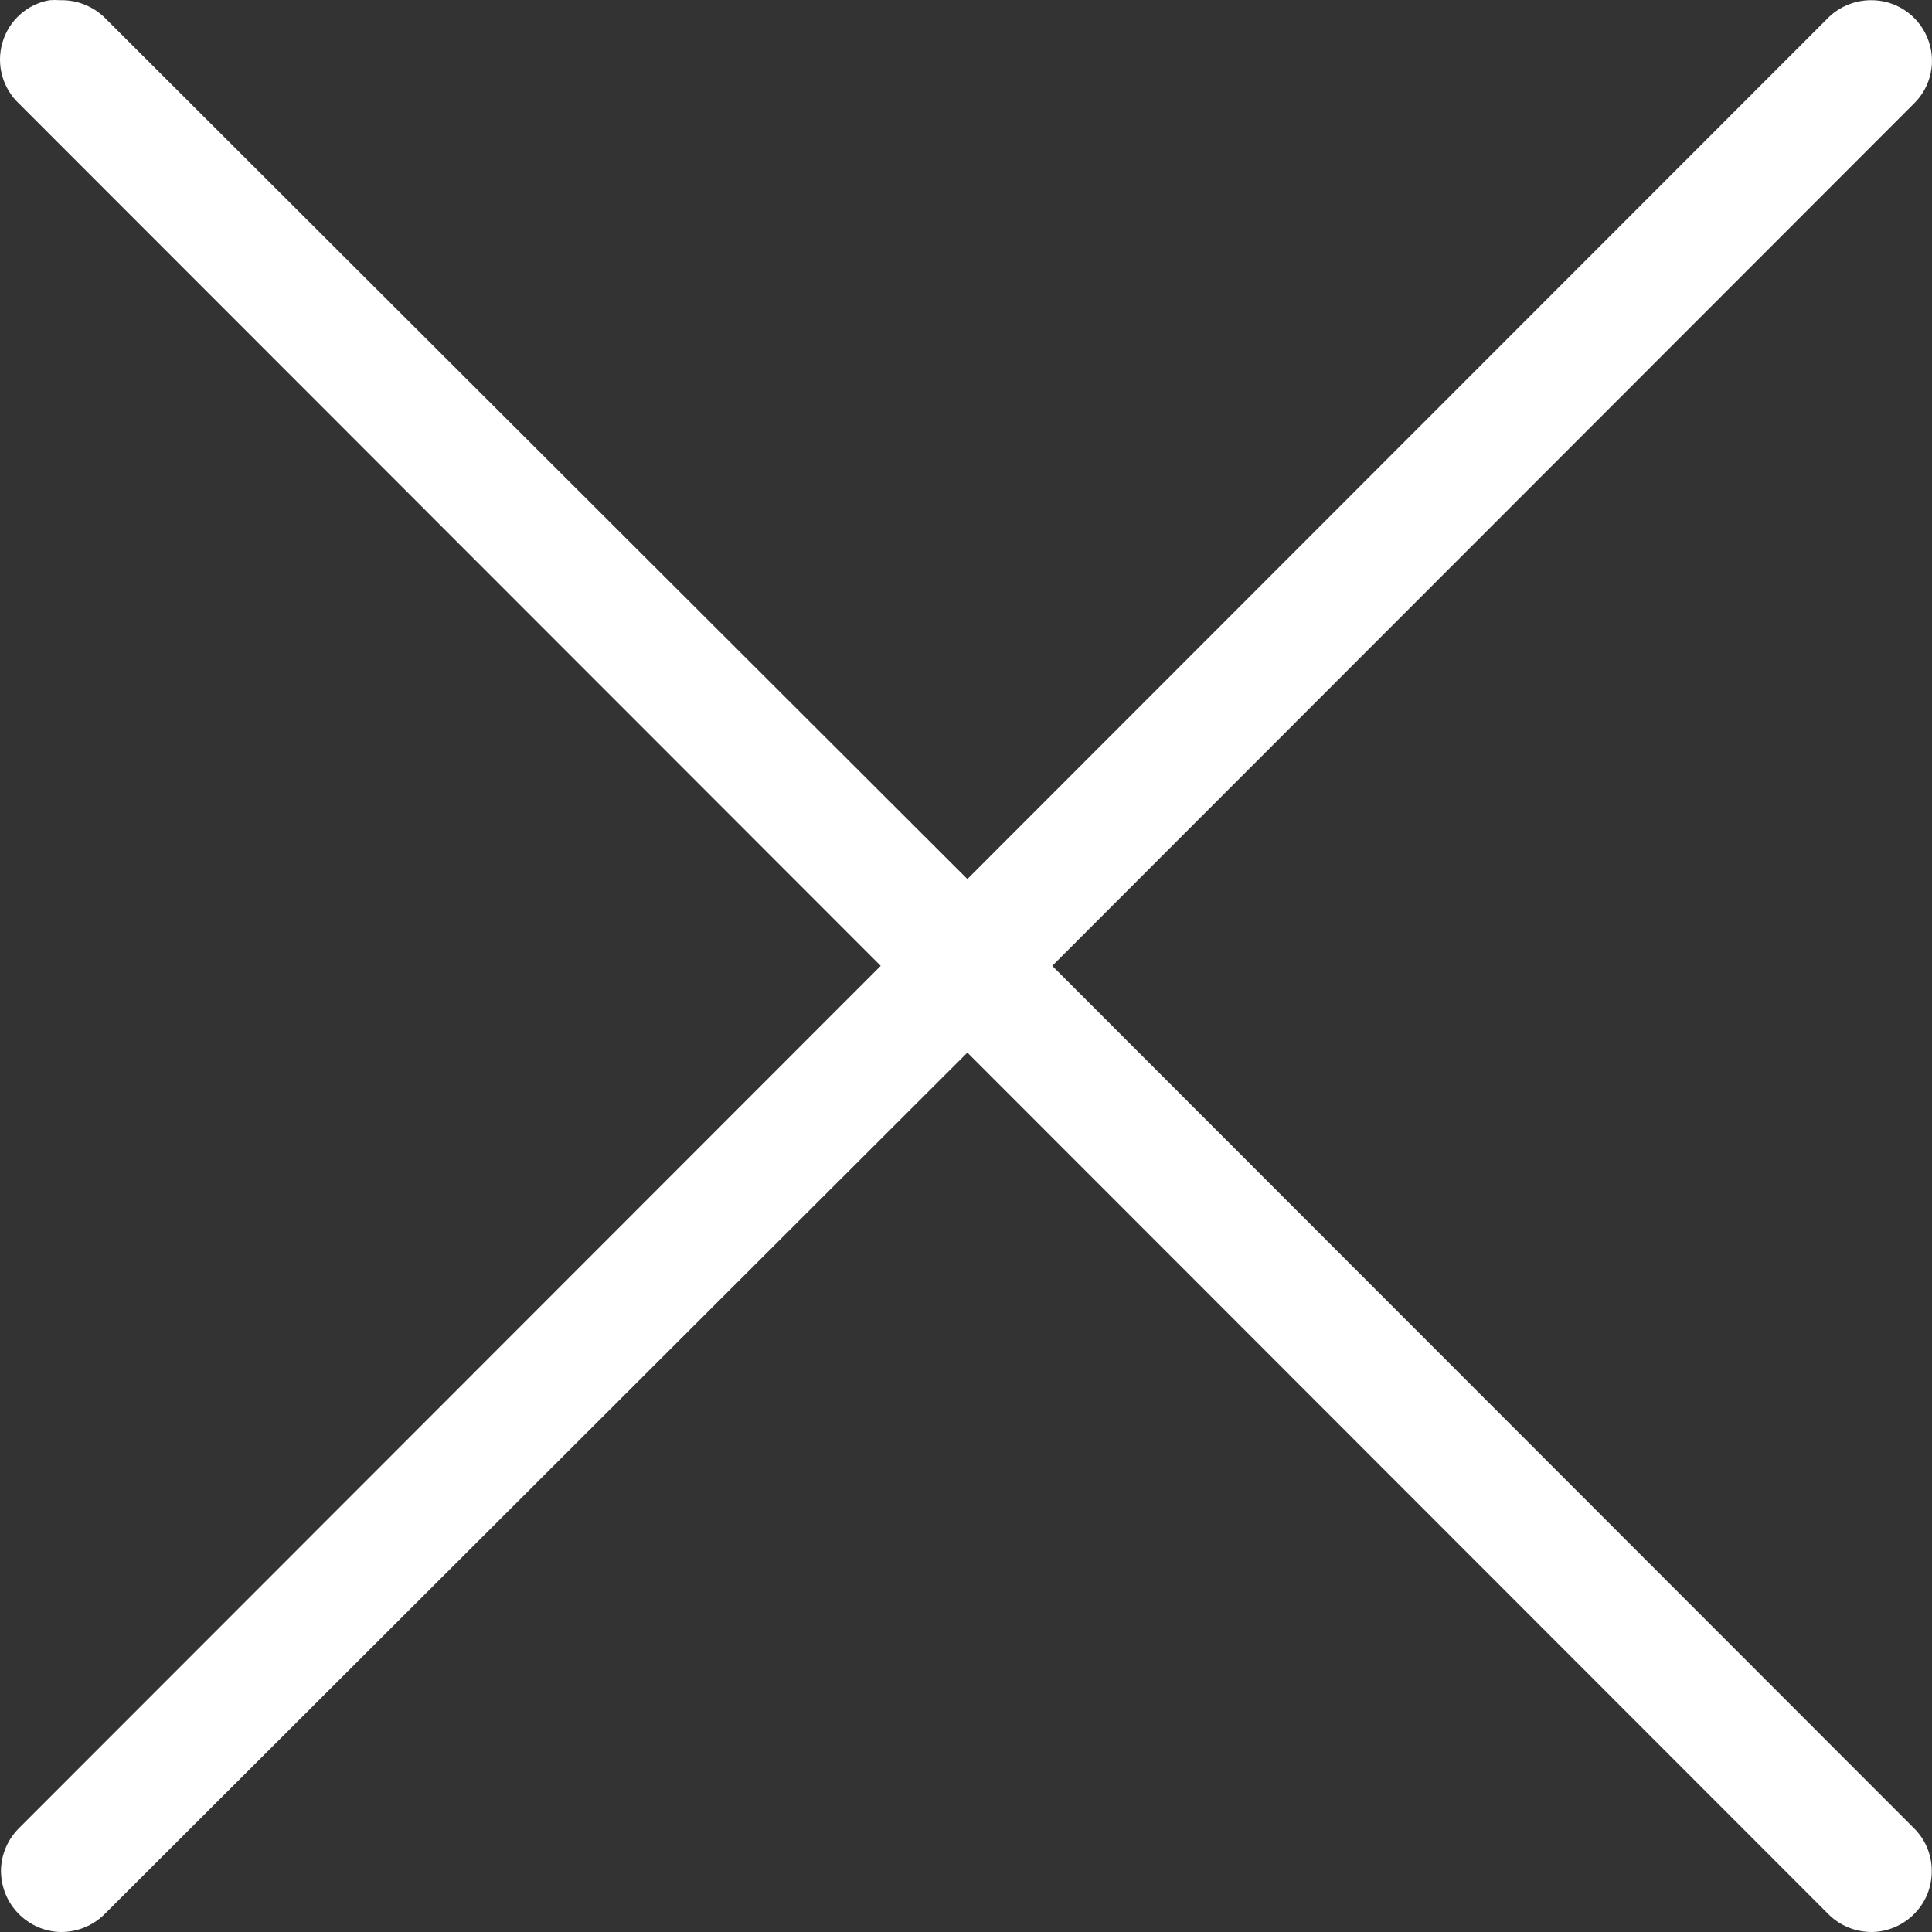 <?xml version="1.0" encoding="UTF-8"?>
<svg width="28px" height="28px" viewBox="0 0 28 28" version="1.1" xmlns="http://www.w3.org/2000/svg" xmlns:xlink="http://www.w3.org/1999/xlink">
    <rect x="0" y="0" width="28" height="28" fill="#333333" stroke="none"/>
    <!-- Generator: Sketch 43.2 (39069) - http://www.bohemiancoding.com/sketch -->
    <title>Page 1</title>
    <desc>Created with Sketch.</desc>
    <defs></defs>
    <g id="dashboard-hifi" stroke="none" stroke-width="1" fill="none" fill-rule="evenodd">
        <g id="12)-PERSONAL---Build-Model-file" transform="translate(-2075, -1581)" fill="#FFFFFF">
            <g id="repo-files" transform="translate(882, 1553)">
                <path d="M1193.717,28.003 C1193.39,28.061 1193.127,28.3 1193.035,28.618 C1192.942,28.939 1193.038,29.281 1193.28,29.506 L1205.764,41.998 L1193.28,54.49 C1193.113,54.654 1193.017,54.876 1193.014,55.108 C1193.014,55.344 1193.103,55.566 1193.267,55.733 C1193.431,55.901 1193.653,55.997 1193.885,56 C1194.117,56 1194.342,55.911 1194.51,55.747 L1207.02,43.255 L1219.504,55.747 C1219.671,55.911 1219.893,56 1220.129,56 C1220.361,55.997 1220.583,55.901 1220.747,55.733 C1220.911,55.566 1221,55.344 1220.996,55.108 C1220.996,54.876 1220.901,54.654 1220.733,54.49 L1208.25,41.998 L1220.733,29.506 C1220.993,29.257 1221.071,28.874 1220.931,28.542 C1220.791,28.208 1220.464,27.996 1220.105,28.003 C1219.88,28.006 1219.665,28.095 1219.504,28.249 L1207.02,40.74 L1194.51,28.249 C1194.342,28.088 1194.114,27.999 1193.881,28.003 C1193.827,27.999 1193.772,27.999 1193.717,28.003 L1193.717,28.003 Z" id="Page-1"></path>
            </g>
        </g>
    </g>
</svg>